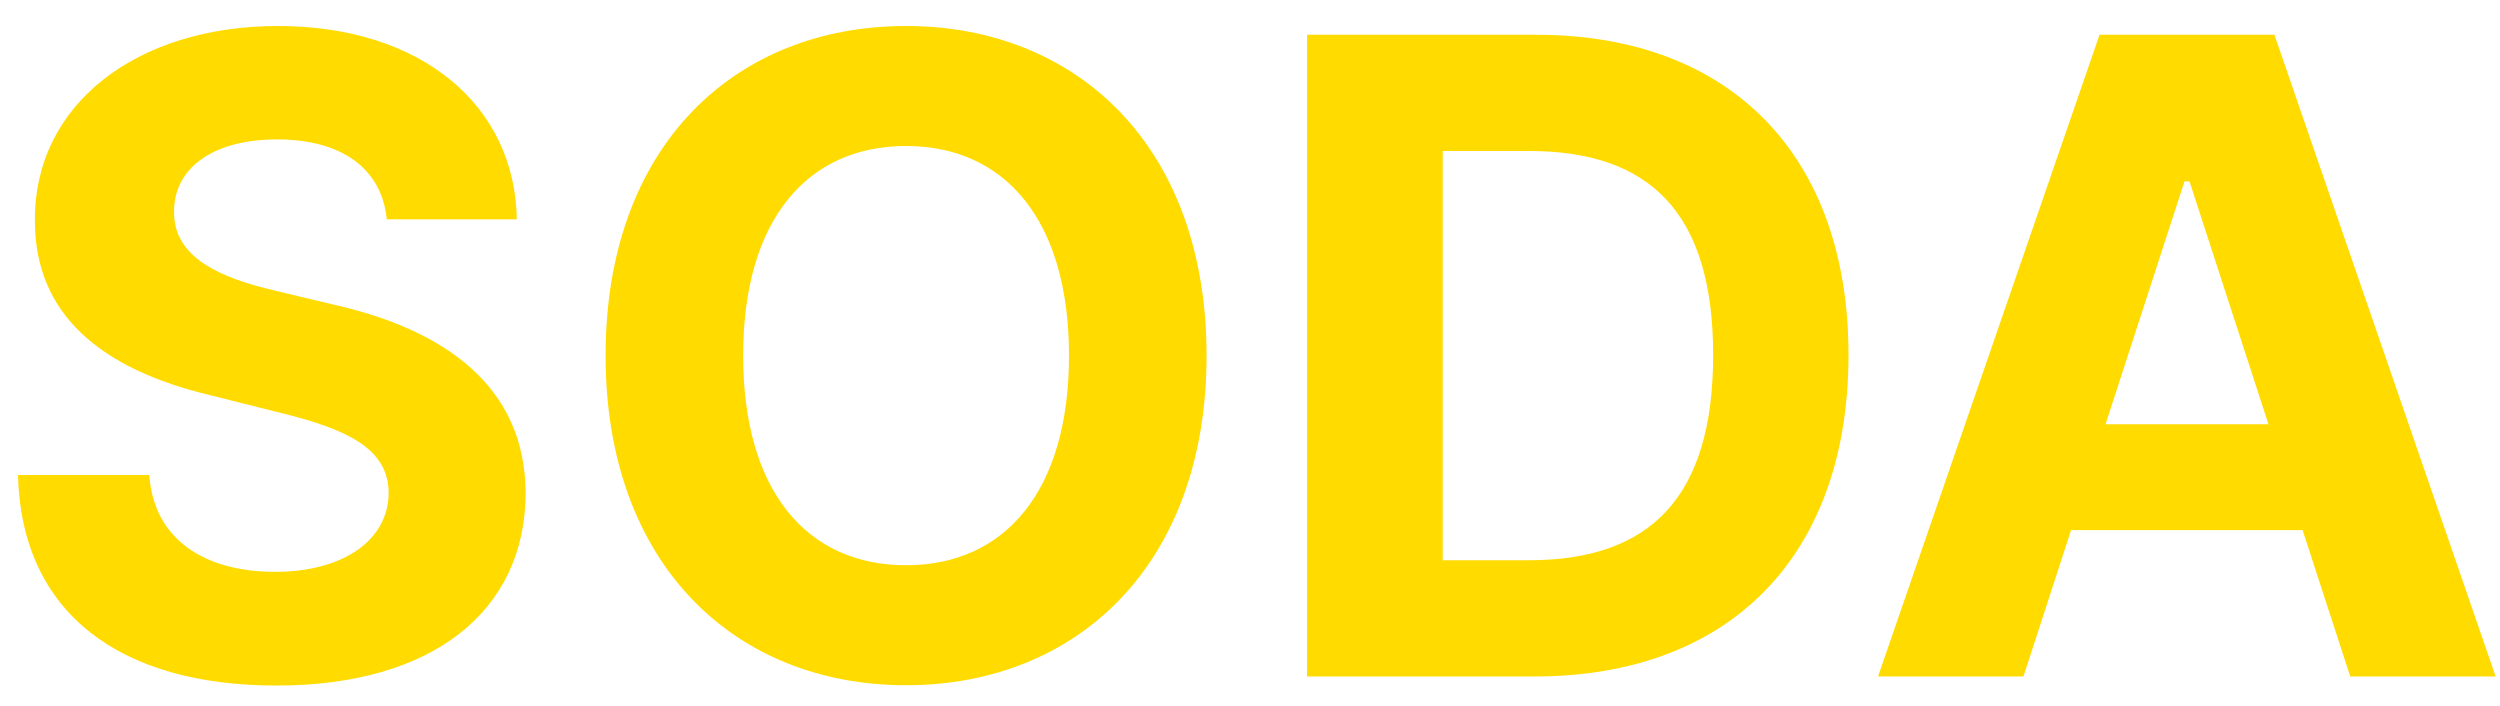 <svg width="85" height="24" viewBox="0 0 85 24" fill="none" xmlns="http://www.w3.org/2000/svg">
<path d="M13.151 7.457H17.572C17.508 3.568 14.312 0.884 9.454 0.884C4.671 0.884 1.166 3.526 1.187 7.489C1.177 10.706 3.446 12.549 7.132 13.433L9.508 14.03C11.883 14.605 13.204 15.287 13.215 16.757C13.204 18.355 11.692 19.442 9.348 19.442C6.951 19.442 5.225 18.334 5.076 16.15H0.612C0.729 20.869 4.106 23.309 9.401 23.309C14.728 23.309 17.86 20.763 17.871 16.768C17.86 13.135 15.122 11.207 11.329 10.354L9.369 9.886C7.473 9.449 5.886 8.746 5.918 7.18C5.918 5.773 7.164 4.74 9.422 4.74C11.628 4.74 12.981 5.741 13.151 7.457ZM41.023 12.091C41.023 4.953 36.591 0.884 30.807 0.884C24.99 0.884 20.59 4.953 20.59 12.091C20.59 19.197 24.99 23.298 30.807 23.298C36.591 23.298 41.023 19.229 41.023 12.091ZM36.346 12.091C36.346 16.715 34.152 19.218 30.807 19.218C27.451 19.218 25.267 16.715 25.267 12.091C25.267 7.467 27.451 4.964 30.807 4.964C34.152 4.964 36.346 7.467 36.346 12.091ZM52.175 23C58.822 23 62.849 18.888 62.849 12.07C62.849 5.273 58.822 1.182 52.239 1.182H44.44V23H52.175ZM49.053 19.048V5.134H51.993C56.084 5.134 58.247 7.222 58.247 12.07C58.247 16.938 56.084 19.048 51.983 19.048H49.053ZM68.797 23L70.416 18.025H78.289L79.908 23H84.851L77.33 1.182H71.385L63.853 23H68.797ZM71.588 14.424L74.272 6.168H74.443L77.128 14.424H71.588Z" fill="#FFDB00"/>
</svg>
